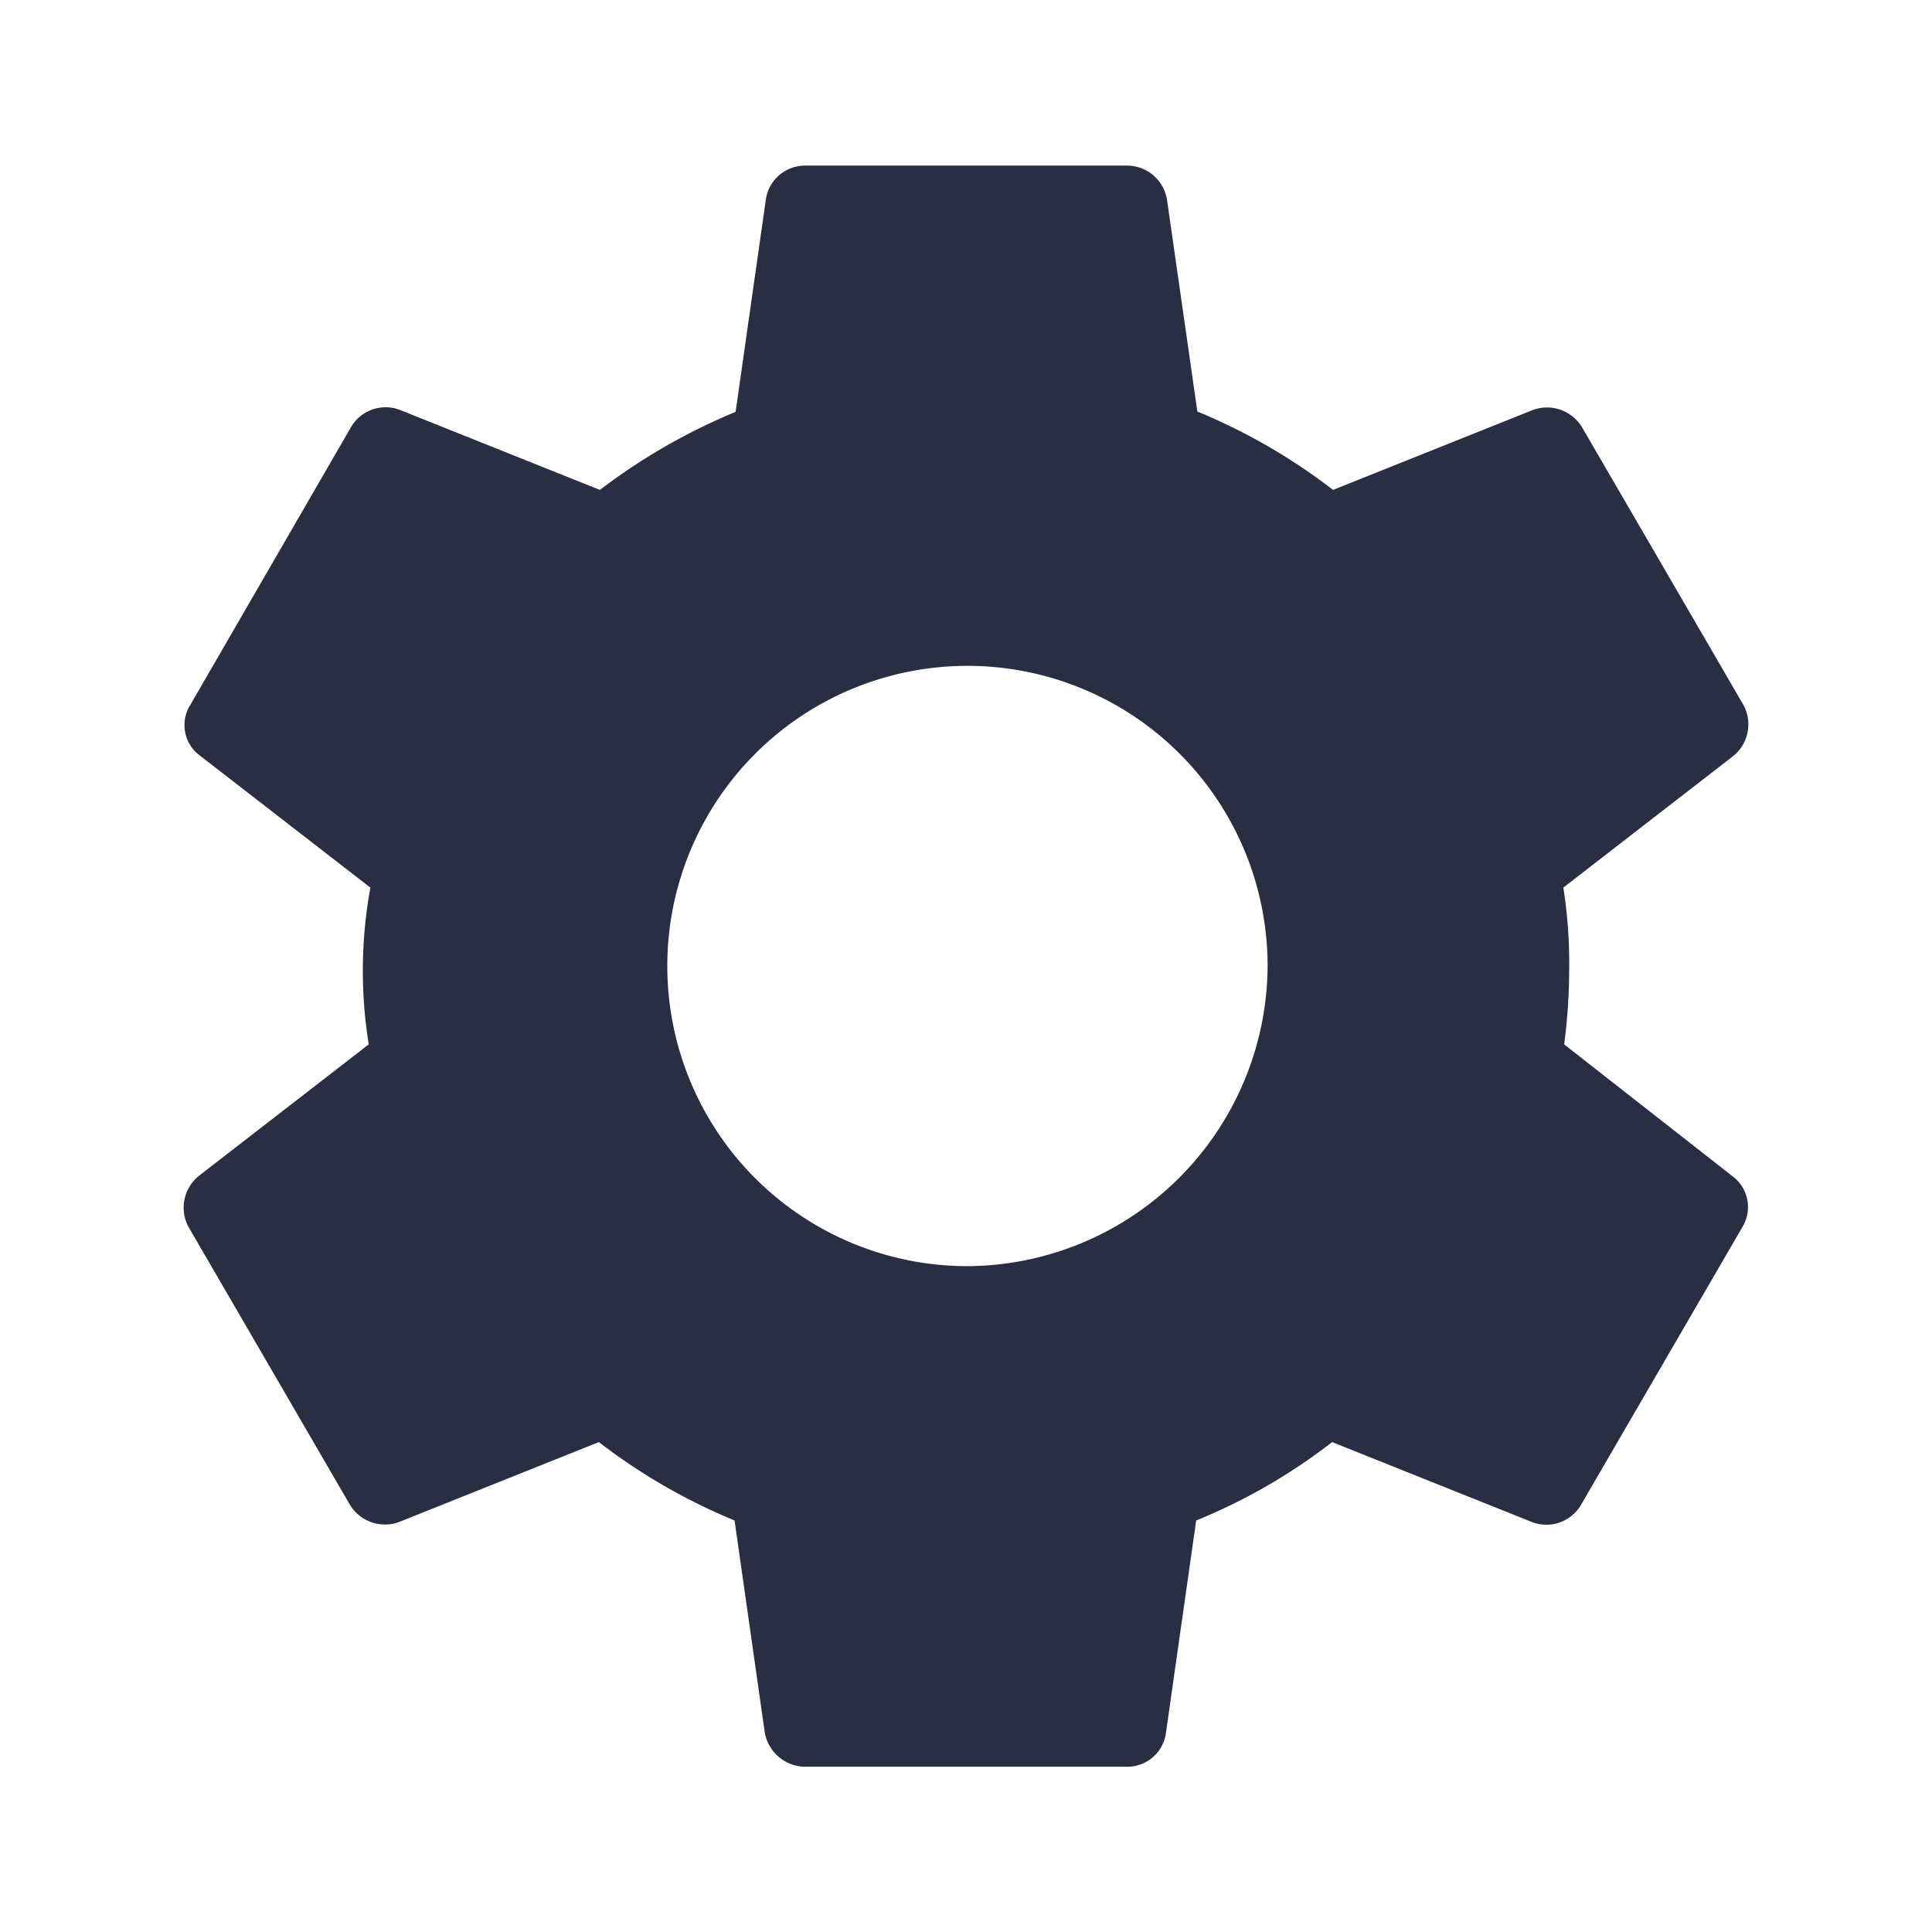 <svg xmlns="http://www.w3.org/2000/svg" width="28" height="28" viewBox="0 0 28 28"><defs><style>.a{fill:none;}.b{fill:#2a2e43;}</style></defs><path class="a" d="M0,0H28V28H0Z"/><path class="b" d="M22.669,15.136A8.507,8.507,0,0,0,22.742,14a6.947,6.947,0,0,0-.085-1.136l2.465-1.909a.591.591,0,0,0,.146-.737L22.936,6.206a.594.594,0,0,0-.716-.266l-2.9,1.16a8.587,8.587,0,0,0-1.967-1.136L16.914,2.9a.587.587,0,0,0-.583-.5H11.669a.574.574,0,0,0-.571.5l-.437,3.069A8.777,8.777,0,0,0,8.694,7.1l-2.9-1.16a.581.581,0,0,0-.716.266L2.757,10.218a.548.548,0,0,0,.146.737l2.465,1.909a6.691,6.691,0,0,0-.024,2.272L2.878,17.045a.591.591,0,0,0-.146.737l2.331,4.012a.594.594,0,0,0,.716.266l2.9-1.16a8.587,8.587,0,0,0,1.967,1.136l.437,3.069a.6.6,0,0,0,.583.5h4.662a.565.565,0,0,0,.571-.5l.437-3.069A8.338,8.338,0,0,0,19.306,20.9l2.9,1.16a.581.581,0,0,0,.716-.266l2.331-4.012a.558.558,0,0,0-.146-.737ZM14,18.35A4.35,4.35,0,1,1,18.371,14,4.373,4.373,0,0,1,14,18.35Z" transform="translate(0 0)"/></svg>